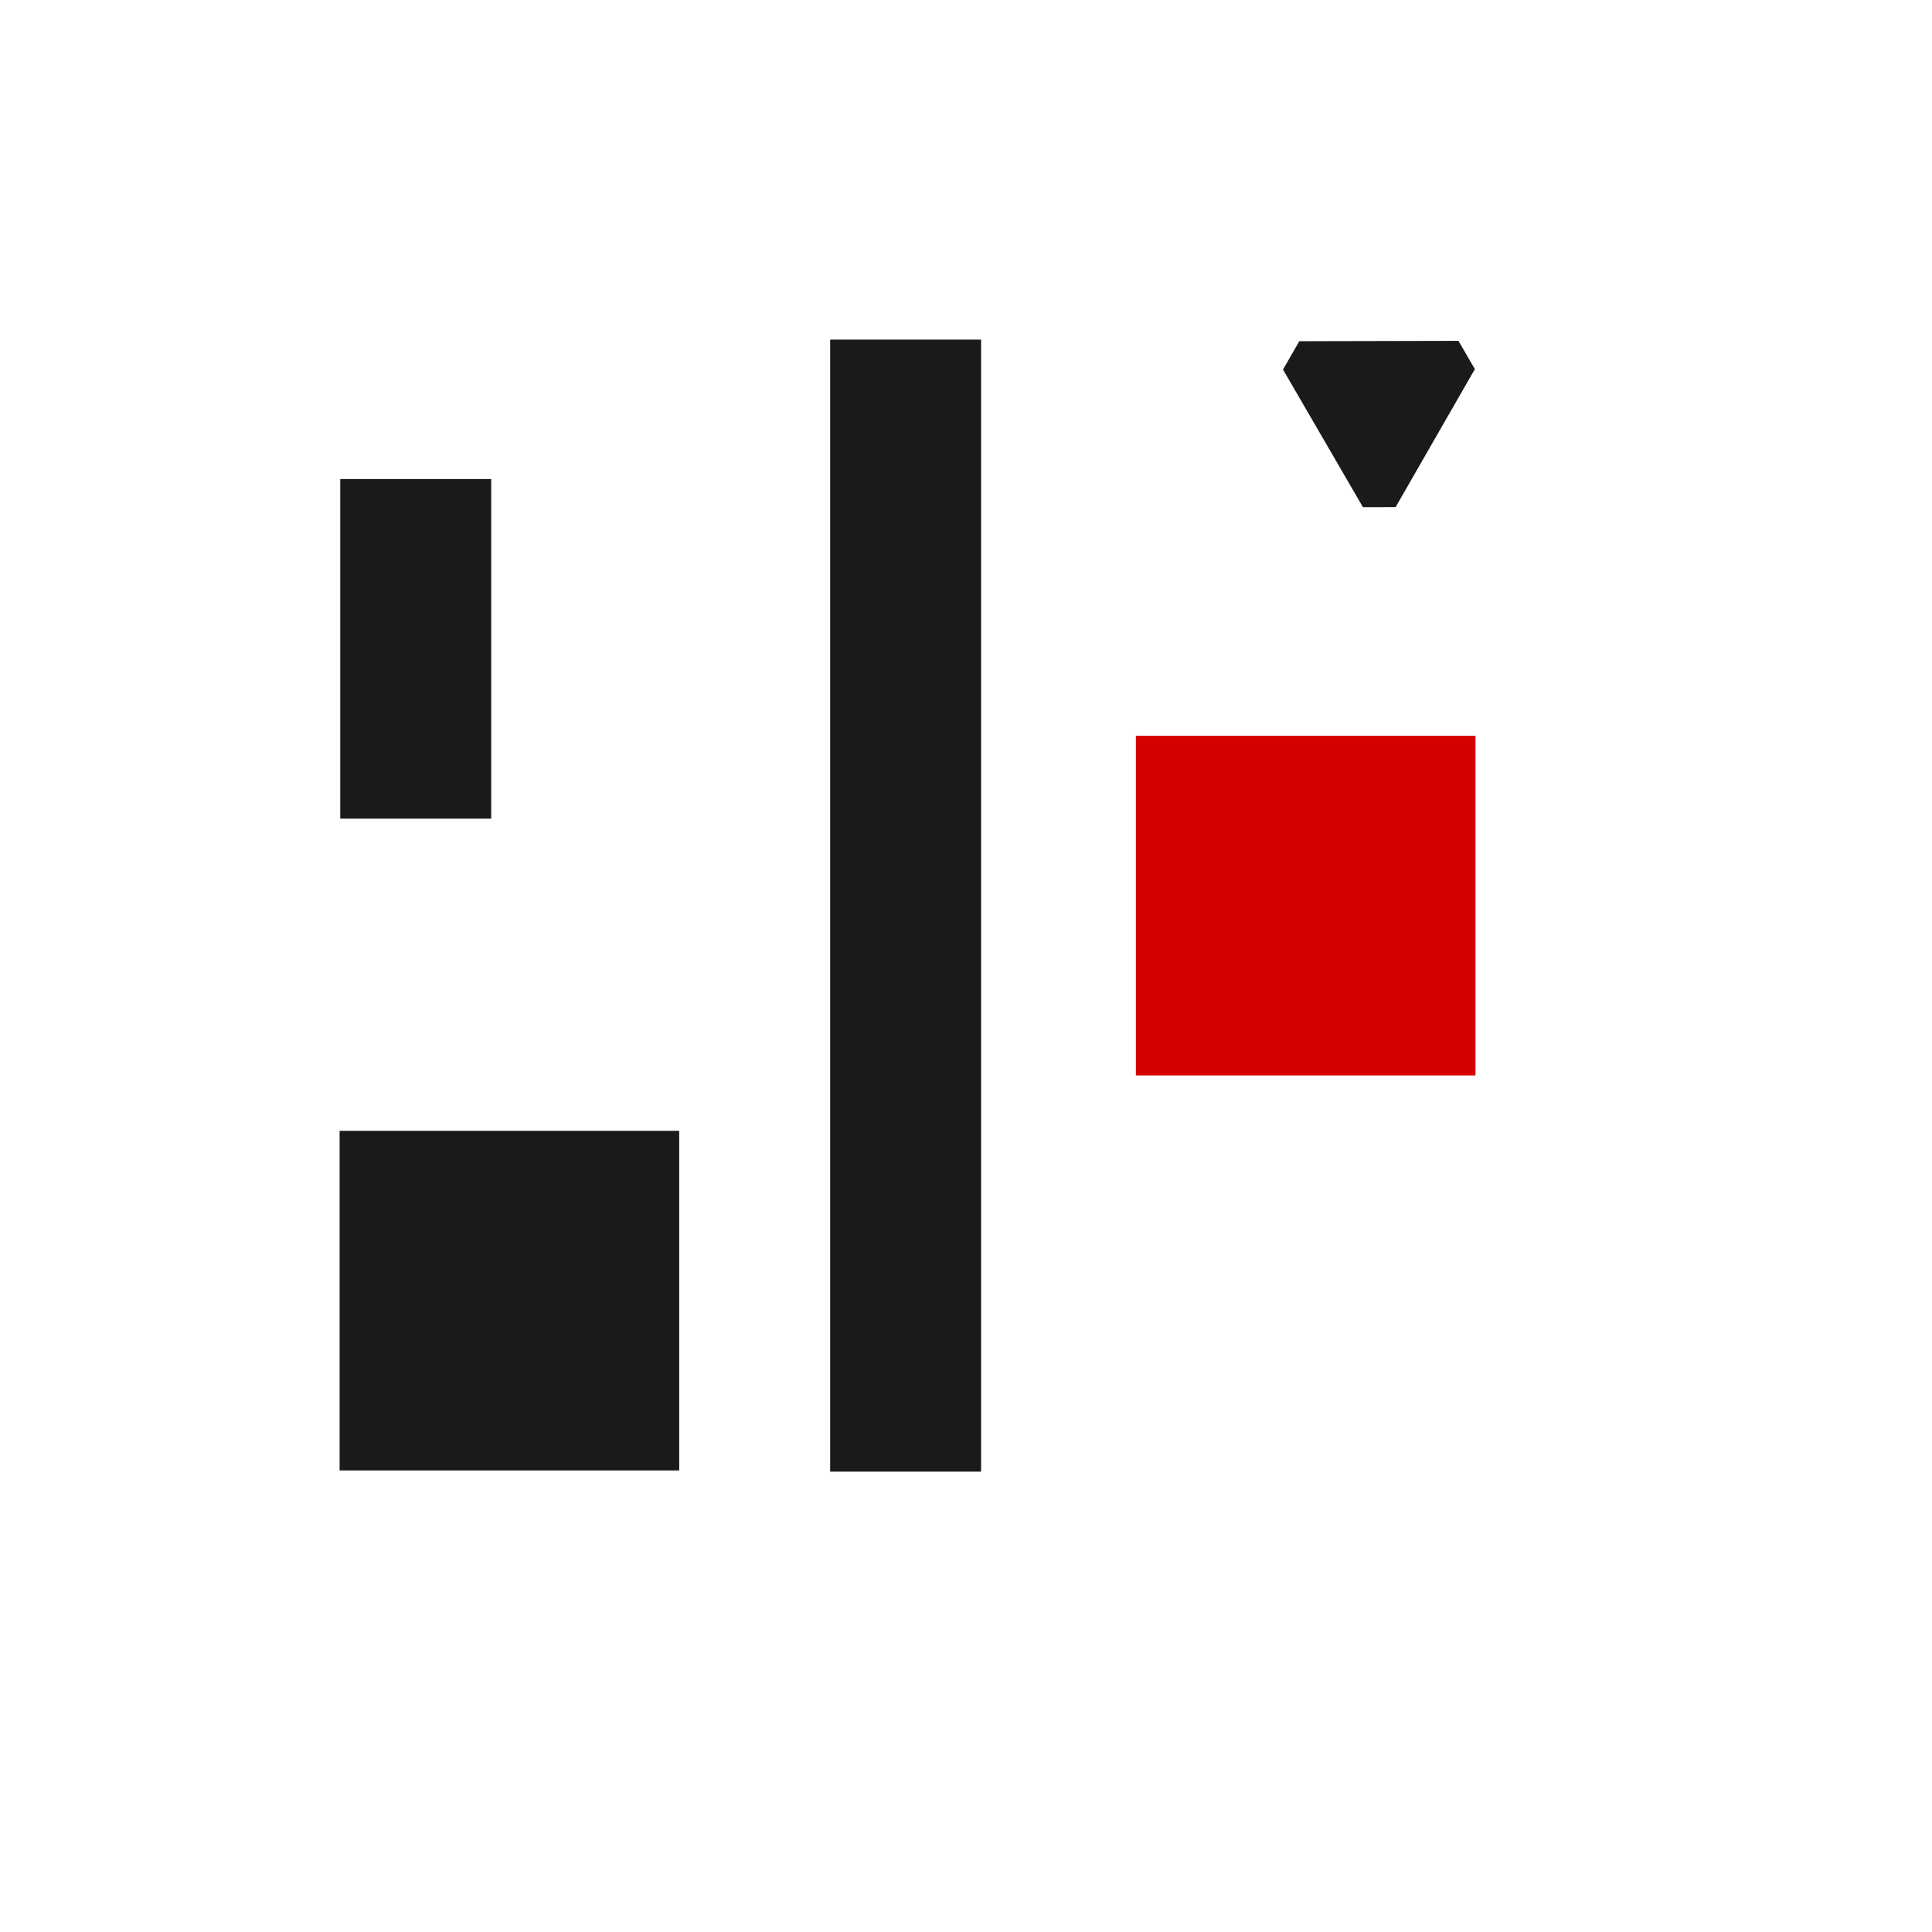 <?xml version="1.0" encoding="UTF-8" standalone="no"?>
<!-- Created using Karbon, part of Calligra: http://www.calligra.org/karbon -->

<svg
   xmlns:dc="http://purl.org/dc/elements/1.1/"
   xmlns:cc="http://creativecommons.org/ns#"
   xmlns:rdf="http://www.w3.org/1999/02/22-rdf-syntax-ns#"
   xmlns:svg="http://www.w3.org/2000/svg"
   xmlns="http://www.w3.org/2000/svg"
   xmlns:sodipodi="http://sodipodi.sourceforge.net/DTD/sodipodi-0.dtd"
   xmlns:inkscape="http://www.inkscape.org/namespaces/inkscape"
   width="38.4pt"
   height="38.4pt"
   id="svg2"
   version="1.1"
   inkscape:version="0.48.4 r9939"
   sodipodi:docname="distribute-vertical-page.svg">
  <sodipodi:namedview
     pagecolor="#ffffff"
     bordercolor="#666666"
     borderopacity="1"
     objecttolerance="10"
     gridtolerance="10"
     guidetolerance="10"
     inkscape:pageopacity="0"
     inkscape:pageshadow="2"
     inkscape:window-width="1680"
     inkscape:window-height="991"
     id="namedview12"
     showgrid="false"
     inkscape:zoom="9.8333329"
     inkscape:cx="9.2555143"
     inkscape:cy="28.37942"
     inkscape:window-x="0"
     inkscape:window-y="-3"
     inkscape:window-maximized="1"
     inkscape:current-layer="svg2">
    <sodipodi:guide
       position="9.5367432e-07,48"
       orientation="48,0"
       id="guide4072" />
    <sodipodi:guide
       position="9.5367432e-07,1.9073486e-06"
       orientation="0,48"
       id="guide4074" />
    <sodipodi:guide
       position="48,1.9073486e-06"
       orientation="-48,0"
       id="guide4076" />
    <sodipodi:guide
       position="48,48"
       orientation="0,-48"
       id="guide4078" />
    <sodipodi:guide
       position="9,39"
       orientation="30,0"
       id="guide4080" />
    <sodipodi:guide
       position="9,9"
       orientation="0,30"
       id="guide4082" />
    <sodipodi:guide
       position="39,9"
       orientation="-30,0"
       id="guide4084" />
    <sodipodi:guide
       position="39,39"
       orientation="0,-30"
       id="guide4086" />
    <sodipodi:guide
       position="13,35"
       orientation="22,0"
       id="guide4095" />
    <sodipodi:guide
       position="35,13"
       orientation="-22,0"
       id="guide4099" />
  </sodipodi:namedview>
  <defs
     id="defs4" />
  <rect
     style="fill:#1a1a1a;fill-rule:evenodd"
     y="-39"
     x="-26"
     height="30"
     width="4"
     transform="scale(-1,-1)"
     id="rect3288" />
  <rect
     style="fill:#1a1a1a;fill-rule:evenodd"
     y="9.017"
     x="12.695"
     height="4"
     width="9"
     id="rect3320"
     transform="matrix(-1.8521e-8,1,1,1.8521e-8,0,0)" />
  <rect
     style="fill:#1a1a1a;fill-rule:evenodd"
     y="9"
     x="29.968"
     height="9"
     width="9"
     id="rect33201"
     transform="matrix(-1.8521e-8,1,1,1.8521e-8,0,0)" />
  <rect
     style="fill:#d40000;fill-opacity:1;fill-rule:evenodd"
     y="30.102"
     x="19.5"
     height="9"
     width="9"
     id="rect33201-1"
     transform="matrix(-1.8521e-8,1,1,1.8521e-8,0,0)" />
  <path
     transform="matrix(0.025,1,1,-0.025,3.546,1.405)"
     inkscape:transform-center-y="0.60637854"
     inkscape:transform-center-x="0.002691311"
     d="m 9,34.881 -0.048,-2.108 -0.048,-2.108 1.849,1.013 1.849,1.013 -1.802,1.095 z"
     inkscape:randomized="0"
     inkscape:rounded="0"
     inkscape:flatsided="false"
     sodipodi:arg2="3.119007"
     sodipodi:arg1="2.0718095"
     sodipodi:r2="1.2174222"
     sodipodi:r1="2.4348445"
     sodipodi:cy="32.745762"
     sodipodi:cx="10.169492"
     sodipodi:sides="3"
     id="path3040"
     style="fill:#1a1a1a;stroke:#1a1a1a;stroke-width:1;stroke-linecap:round;stroke-linejoin:bevel;stroke-miterlimit:4;stroke-opacity:1;stroke-dasharray:none;stroke-dashoffset:2.25"
     sodipodi:type="star" />
</svg>
